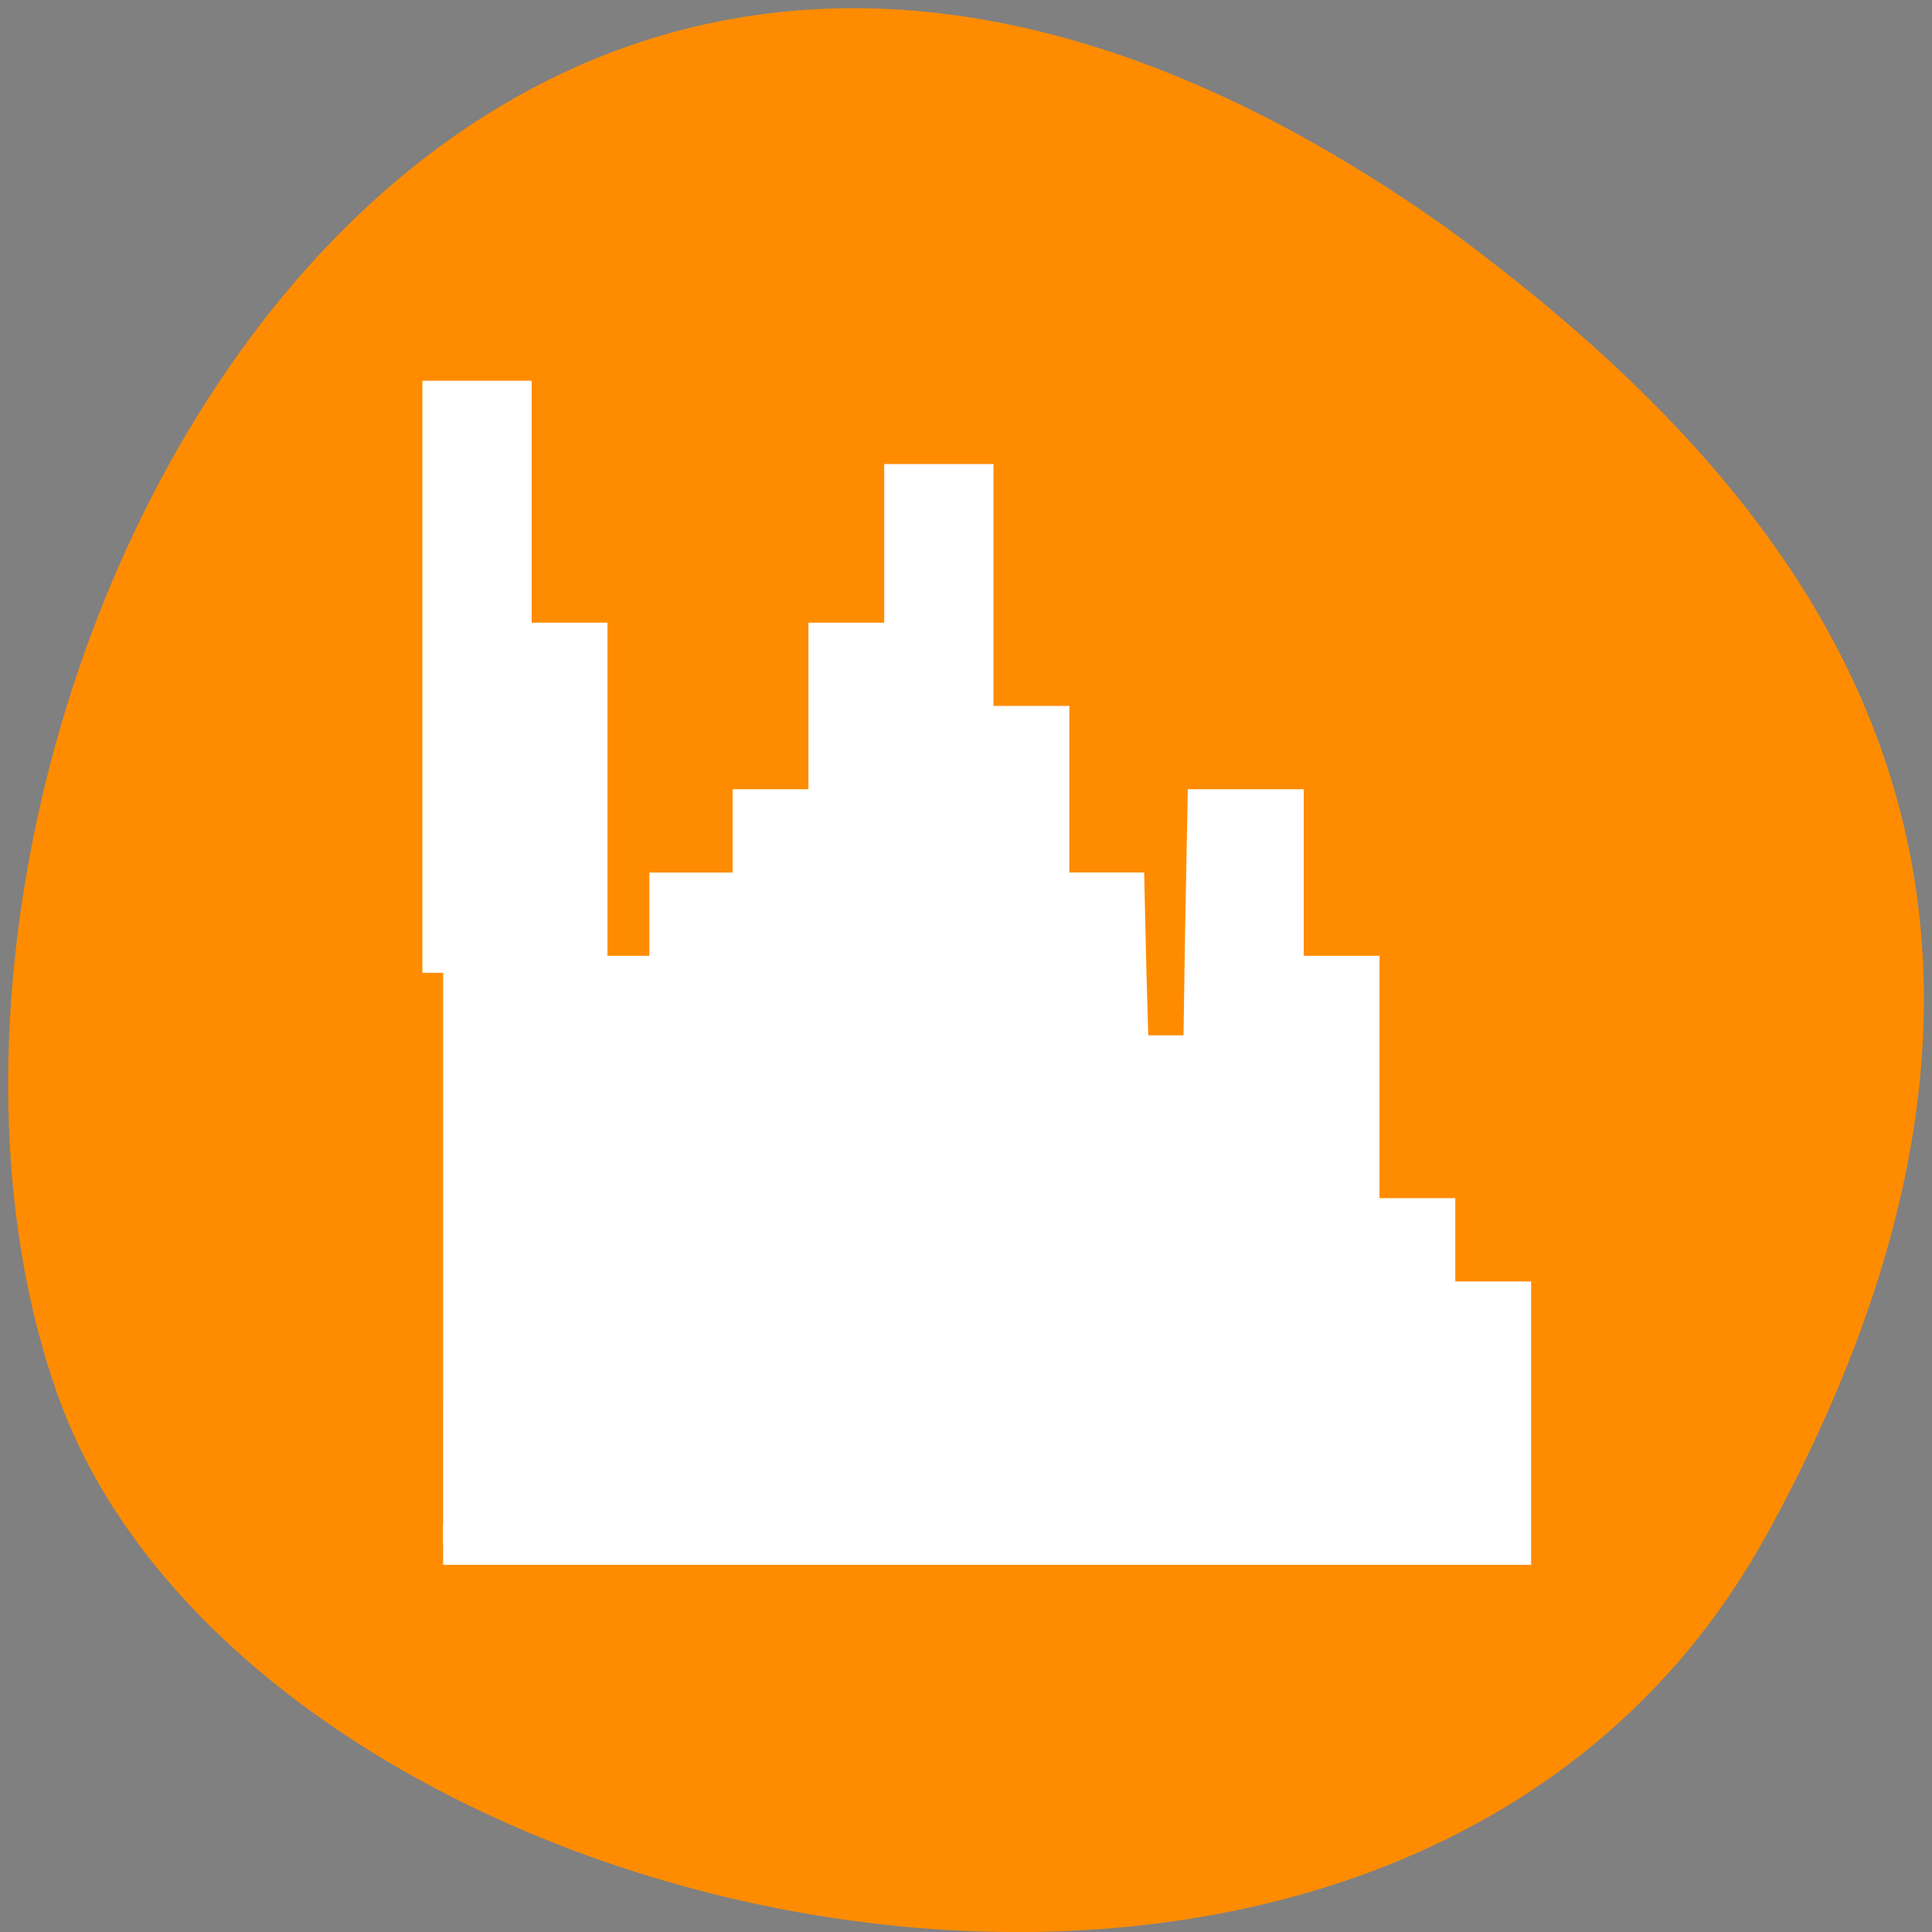 <svg xmlns="http://www.w3.org/2000/svg" viewBox="0 0 16 16"><rect x="0" y="0" width="16" height="16" fill="#808080" stroke="none"/><path d="m 14.625 12.719 c -3.035 5.508 -12.539 3.367 -14.148 -1.168 c -1.918 -5.402 3.07 -15.664 11.52 -9.652 c 2.844 2.098 5.66 5.309 2.629 10.82" style="fill:#ff8c00"/><path d="m 3.672 3.305 v 9.594 h 8.961 v -2.055 h -0.641 v -0.688 h -0.637 v -2.055 h -0.641 v -1.371 h -0.641 v 2.055 h -0.641 v -1.371 h -0.641 v -1.371 h -0.641 v -2.055 h -0.641 v 1.371 h -0.641 v 1.371 h -0.641 v 0.684 h -0.641 v 0.688 h -0.641 v -2.742 h -0.637 v -2.055" style="fill-opacity:0.502"/><path d="m 59.188 129.938 v -76.312 h 9.062 v 32.312 h 10.125 v 44.5 h 11.125 v -11.125 h 11.125 v -11.125 h 10.125 v -22.25 h 10.125 v -21.188 h 9.062 v 32.312 h 10.125 v 22.25 h 10.062 l 0.25 10.875 l 0.312 10.875 h 10.125 l 0.25 -16.438 l 0.312 -16.438 h 10 v 22.25 h 10.125 v 32.375 h 10.125 v 11.125 h 10.125 v 32.312 h -142.562" transform="scale(0.062)" style="fill:#fff;stroke:#fff;fill-rule:evenodd;stroke-width:5.535"/></svg>